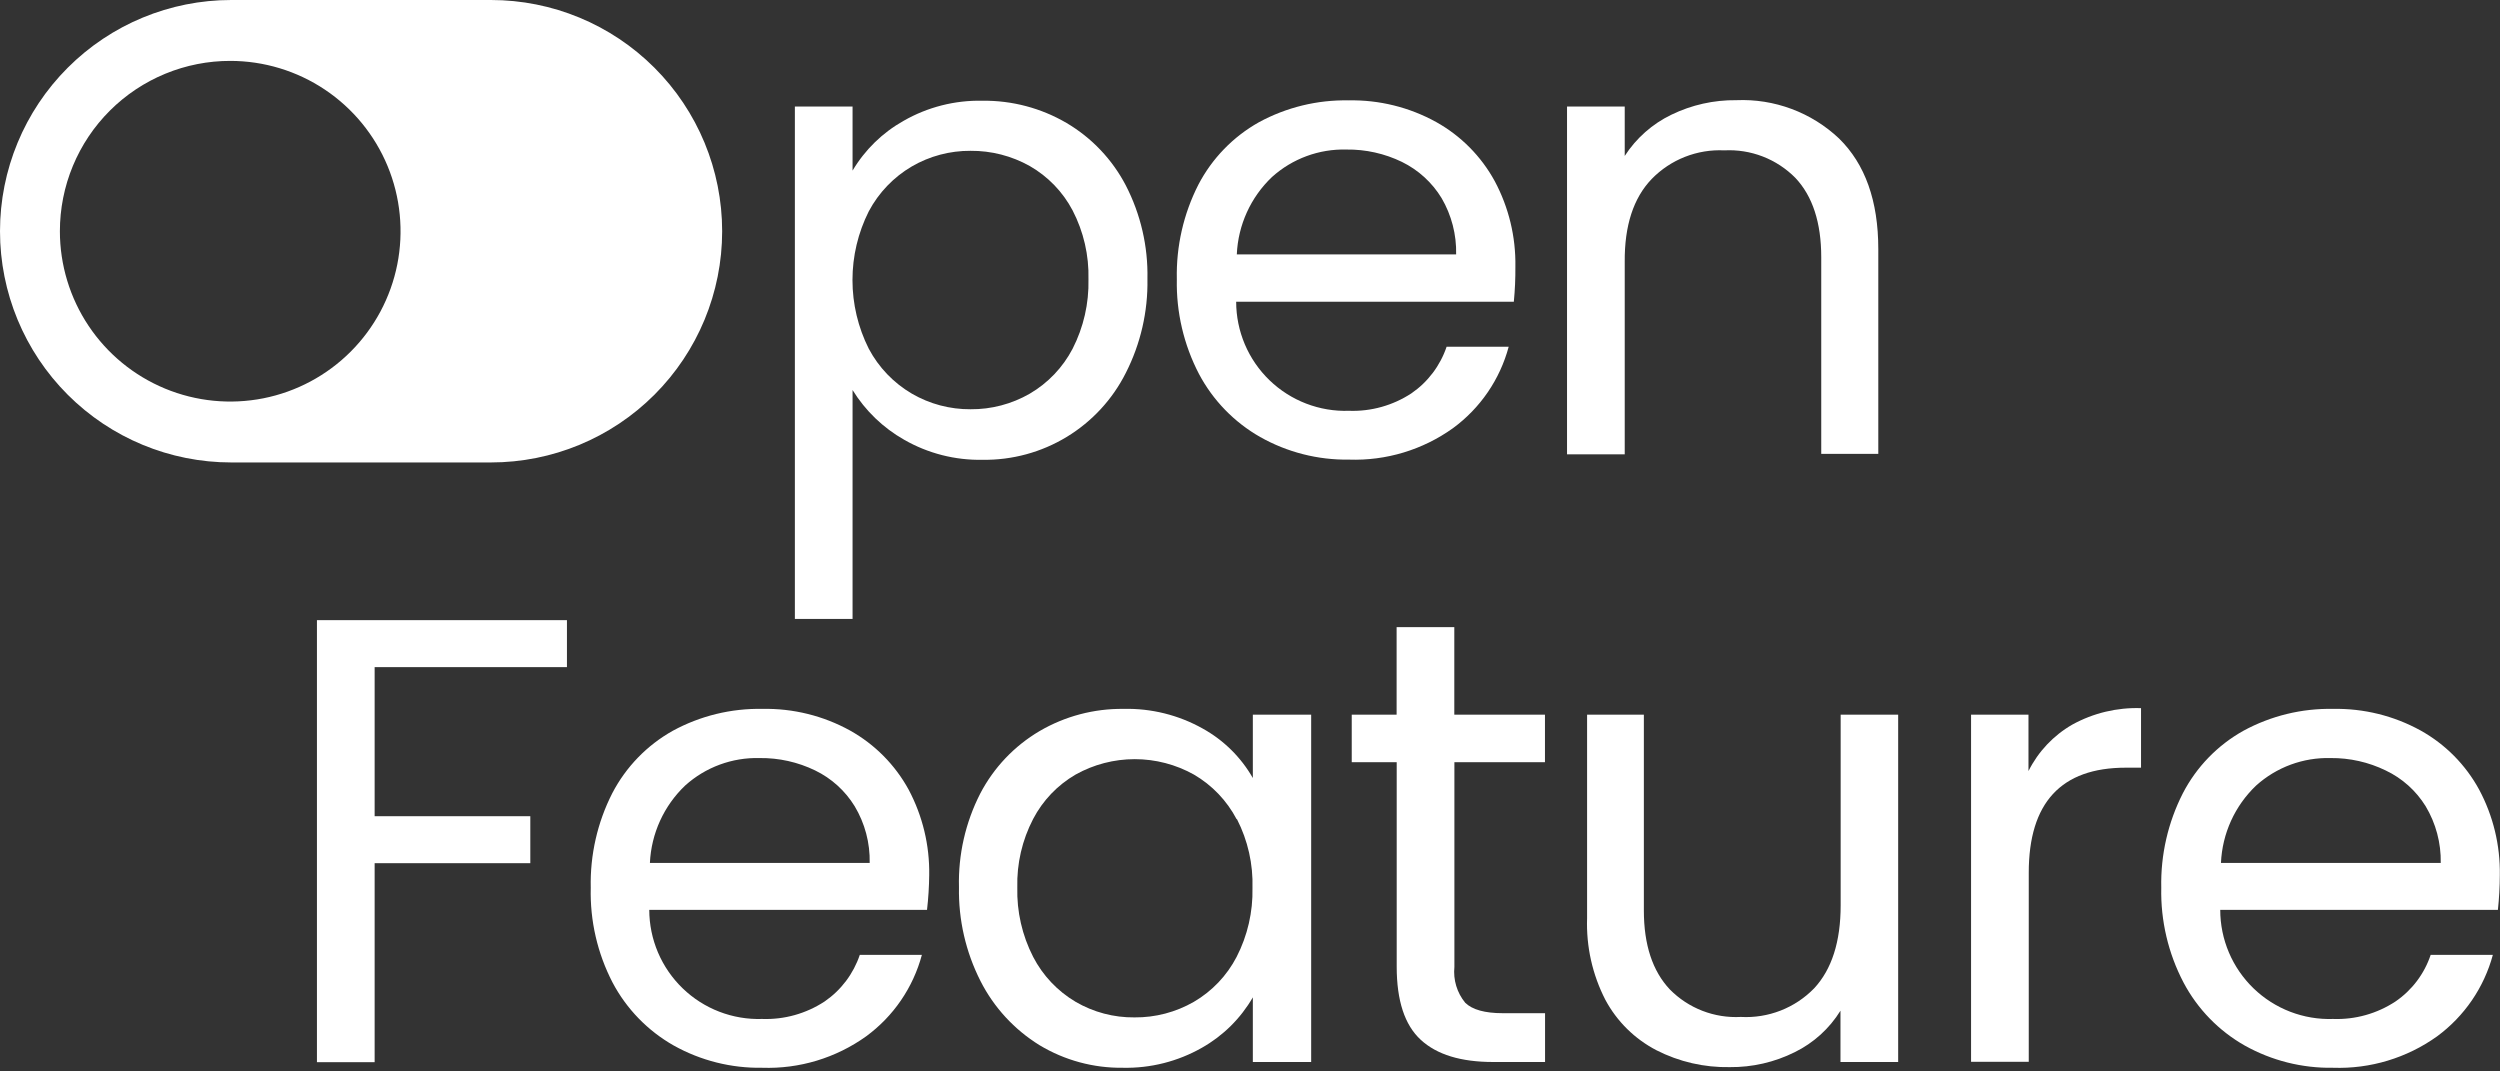 <svg width="273" height="117" viewBox="0 0 273 117" fill="none" xmlns="http://www.w3.org/2000/svg">
<rect x="0" y="0" width="273" height="117" fill="#333333" stroke="none"/>
<path d="M25.25 50.5L53.61 50.5C60.307 50.5 66.729 47.84 71.464 43.104C76.2 38.369 78.86 31.947 78.86 25.25C78.86 18.553 76.2 12.131 71.464 7.396C66.729 2.66 60.307 0 53.61 0L25.25 0C18.553 0 12.131 2.66 7.396 7.396C2.66 12.131 0 18.553 0 25.25C0 31.947 2.66 38.369 7.396 43.104C12.131 47.84 18.553 50.5 25.25 50.5ZM25.14 6.65C28.819 6.65 32.415 7.741 35.474 9.785C38.532 11.829 40.916 14.733 42.324 18.132C43.732 21.531 44.1 25.271 43.383 28.879C42.665 32.487 40.893 35.801 38.292 38.402C35.691 41.003 32.377 42.775 28.769 43.493C25.161 44.21 21.421 43.842 18.022 42.434C14.623 41.026 11.718 38.642 9.675 35.584C7.631 32.525 6.54 28.929 6.54 25.25C6.539 22.804 7.02 20.381 7.957 18.121C8.894 15.861 10.267 13.809 11.999 12.081C13.731 10.353 15.786 8.984 18.048 8.052C20.31 7.12 22.734 6.643 25.18 6.65H25.14Z" fill="white"/>
<path d="M98.68 13.19C101.301 11.69 104.281 10.933 107.3 11C110.521 10.963 113.691 11.803 116.47 13.43C119.222 15.054 121.463 17.416 122.94 20.25C124.565 23.404 125.376 26.913 125.3 30.46C125.365 34.022 124.555 37.545 122.94 40.72C121.487 43.611 119.249 46.034 116.484 47.712C113.718 49.39 110.535 50.256 107.3 50.21C104.305 50.27 101.35 49.517 98.75 48.03C96.438 46.723 94.494 44.851 93.1 42.59V67.59H86.8V11.63H93.1V18.63C94.448 16.357 96.373 14.48 98.68 13.19ZM117.13 22.98C116.061 20.952 114.438 19.27 112.45 18.13C110.475 17.023 108.244 16.45 105.98 16.47C103.733 16.455 101.523 17.042 99.58 18.17C97.585 19.338 95.954 21.038 94.87 23.08C93.7 25.407 93.09 27.975 93.09 30.58C93.09 33.185 93.7 35.753 94.87 38.08C95.954 40.122 97.585 41.822 99.58 42.99C101.523 44.118 103.733 44.705 105.98 44.69C108.25 44.71 110.483 44.123 112.45 42.99C114.441 41.827 116.063 40.124 117.13 38.08C118.327 35.736 118.922 33.131 118.86 30.5C118.927 27.887 118.332 25.3 117.13 22.98Z" fill="white"/>
<path d="M165.31 32.95H134.99C134.99 34.549 135.313 36.131 135.937 37.603C136.561 39.075 137.476 40.406 138.625 41.517C139.775 42.628 141.136 43.497 142.628 44.071C144.12 44.645 145.712 44.914 147.31 44.86C149.726 44.945 152.109 44.278 154.13 42.95C155.927 41.714 157.274 39.928 157.97 37.86H164.75C163.793 41.434 161.644 44.574 158.66 46.76C155.359 49.124 151.368 50.33 147.31 50.19C143.915 50.241 140.567 49.389 137.61 47.72C134.775 46.108 132.458 43.721 130.93 40.84C129.267 37.648 128.435 34.088 128.51 30.49C128.429 26.909 129.236 23.363 130.86 20.17C132.354 17.303 134.651 14.933 137.47 13.35C140.474 11.718 143.851 10.894 147.27 10.96C150.605 10.895 153.899 11.709 156.82 13.32C159.526 14.826 161.749 17.07 163.23 19.79C164.758 22.652 165.532 25.856 165.48 29.1C165.491 30.385 165.434 31.671 165.31 32.95ZM157.42 21.63C156.383 19.927 154.881 18.557 153.09 17.68C151.203 16.765 149.128 16.302 147.03 16.33C144.036 16.25 141.125 17.325 138.9 19.33C136.574 21.543 135.198 24.572 135.06 27.78H159.01C159.06 25.622 158.509 23.493 157.42 21.63Z" fill="white"/>
<path d="M200.82 15.12C203.68 17.92 205.11 21.947 205.11 27.2V49.56H198.88V28.1C198.88 24.32 197.94 21.42 196.05 19.42C195.041 18.401 193.829 17.606 192.491 17.089C191.154 16.572 189.722 16.344 188.29 16.42C186.824 16.349 185.36 16.591 183.995 17.129C182.629 17.667 181.394 18.489 180.37 19.54C178.37 21.62 177.387 24.643 177.42 28.61V49.61H171.12V11.63H177.42V17.03C178.671 15.091 180.432 13.534 182.51 12.53C184.721 11.455 187.152 10.911 189.61 10.94C191.663 10.852 193.713 11.177 195.638 11.895C197.564 12.612 199.326 13.709 200.82 15.12Z" fill="white"/>
<path d="M61.91 67.72V72.85H40.91V89.13H57.91V94.26H40.91V115.99H34.61V67.72H61.91Z" fill="white"/>
<path d="M101.23 99.36H70.9C70.903 100.959 71.227 102.541 71.853 104.012C72.48 105.483 73.395 106.813 74.545 107.924C75.695 109.035 77.056 109.904 78.548 110.478C80.04 111.053 81.632 111.322 83.23 111.27C85.646 111.355 88.029 110.688 90.05 109.36C91.847 108.124 93.194 106.338 93.89 104.27H100.67C99.713 107.844 97.565 110.984 94.58 113.17C91.278 115.533 87.288 116.739 83.23 116.6C79.852 116.656 76.519 115.818 73.57 114.17C70.732 112.561 68.414 110.174 66.89 107.29C65.237 104.096 64.418 100.536 64.51 96.94C64.429 93.359 65.236 89.813 66.86 86.62C68.352 83.751 70.649 81.381 73.47 79.8C76.474 78.166 79.851 77.343 83.27 77.41C86.605 77.345 89.899 78.159 92.82 79.77C95.524 81.279 97.747 83.522 99.23 86.24C100.75 89.105 101.521 92.307 101.47 95.55C101.456 96.823 101.376 98.095 101.23 99.36ZM93.33 88.04C92.294 86.35 90.794 84.993 89.01 84.13C87.122 83.216 85.047 82.754 82.95 82.78C79.955 82.7 77.045 83.774 74.82 85.78C72.495 87.995 71.116 91.022 70.97 94.23H94.97C95.017 92.053 94.449 89.908 93.33 88.04Z" fill="white"/>
<path d="M107.04 86.66C108.517 83.826 110.758 81.464 113.51 79.84C116.292 78.211 119.466 77.371 122.69 77.41C125.714 77.337 128.702 78.08 131.34 79.56C133.623 80.825 135.515 82.693 136.81 84.96V78.04H143.18V115.97H136.81V108.91C135.479 111.211 133.556 113.114 131.24 114.42C128.616 115.911 125.637 116.664 122.62 116.6C119.412 116.642 116.257 115.786 113.51 114.13C110.761 112.432 108.533 110.011 107.07 107.13C105.461 103.96 104.654 100.444 104.72 96.89C104.628 93.34 105.425 89.823 107.04 86.66ZM135.04 89.46C133.973 87.427 132.355 85.735 130.37 84.58C128.397 83.478 126.175 82.9 123.915 82.9C121.655 82.9 119.433 83.478 117.46 84.58C115.486 85.725 113.877 87.407 112.82 89.43C111.619 91.737 111.024 94.31 111.09 96.91C111.024 99.542 111.619 102.148 112.82 104.49C113.875 106.53 115.483 108.231 117.46 109.4C119.411 110.537 121.633 111.124 123.89 111.1C126.163 111.12 128.4 110.533 130.37 109.4C132.36 108.238 133.98 106.536 135.04 104.49C136.232 102.17 136.827 99.588 136.77 96.98C136.85 94.371 136.268 91.784 135.08 89.46H135.04Z" fill="white"/>
<path d="M158.82 83.23V105.59C158.75 106.287 158.818 106.992 159.021 107.663C159.223 108.333 159.556 108.958 160 109.5C160.78 110.26 162.15 110.64 164.09 110.64H168.72V115.97H163.05C159.54 115.97 156.91 115.17 155.15 113.55C153.39 111.93 152.52 109.28 152.52 105.55V83.23H147.61V78.04H152.51V68.48H158.81V78.04H168.71V83.23H158.82Z" fill="white"/>
<path d="M207.28 78.04V115.97H200.98V110.37C199.773 112.32 198.04 113.891 195.98 114.9C193.779 115.997 191.349 116.555 188.89 116.53C186.113 116.584 183.365 115.952 180.89 114.69C178.518 113.461 176.574 111.544 175.31 109.19C173.891 106.433 173.203 103.359 173.31 100.26V78.04H179.51V99.43C179.51 103.17 180.457 106.043 182.35 108.05C183.356 109.07 184.567 109.864 185.903 110.381C187.239 110.898 188.67 111.126 190.1 111.05C191.579 111.131 193.058 110.895 194.438 110.357C195.818 109.819 197.067 108.991 198.1 107.93C200.03 105.86 201 102.83 201 98.86V78.04H207.28Z" fill="white"/>
<path d="M226.29 79.13C228.585 77.864 231.18 77.242 233.8 77.33V83.83H232.14C225.067 83.83 221.533 87.66 221.54 95.32V115.95H215.24V78.04H221.51V84.2C222.57 82.076 224.233 80.313 226.29 79.13Z" fill="white"/>
<path d="M272.77 99.36H242.45C242.45 100.959 242.772 102.541 243.397 104.013C244.021 105.485 244.936 106.816 246.085 107.927C247.235 109.038 248.596 109.907 250.088 110.481C251.58 111.055 253.172 111.324 254.77 111.27C257.187 111.358 259.571 110.69 261.59 109.36C263.391 108.128 264.74 106.34 265.43 104.27H272.22C271.256 107.84 269.109 110.978 266.13 113.17C262.825 115.534 258.831 116.74 254.77 116.6C251.395 116.658 248.065 115.819 245.12 114.17C242.282 112.561 239.964 110.174 238.44 107.29C236.769 104.1 235.933 100.54 236.01 96.94C235.932 93.358 236.743 89.812 238.37 86.62C239.858 83.749 242.157 81.377 244.98 79.8C247.981 78.168 251.355 77.344 254.77 77.41C258.108 77.346 261.405 78.159 264.33 79.77C267.034 81.276 269.253 83.52 270.73 86.24C272.258 89.102 273.032 92.306 272.98 95.55C272.976 96.823 272.906 98.094 272.77 99.36ZM264.88 88.04C263.832 86.342 262.314 84.984 260.51 84.13C258.641 83.223 256.587 82.761 254.51 82.78C251.512 82.699 248.598 83.773 246.37 85.78C244.044 87.993 242.668 91.022 242.53 94.23H266.53C266.569 92.053 265.998 89.909 264.88 88.04Z" fill="white"/>
</svg>
